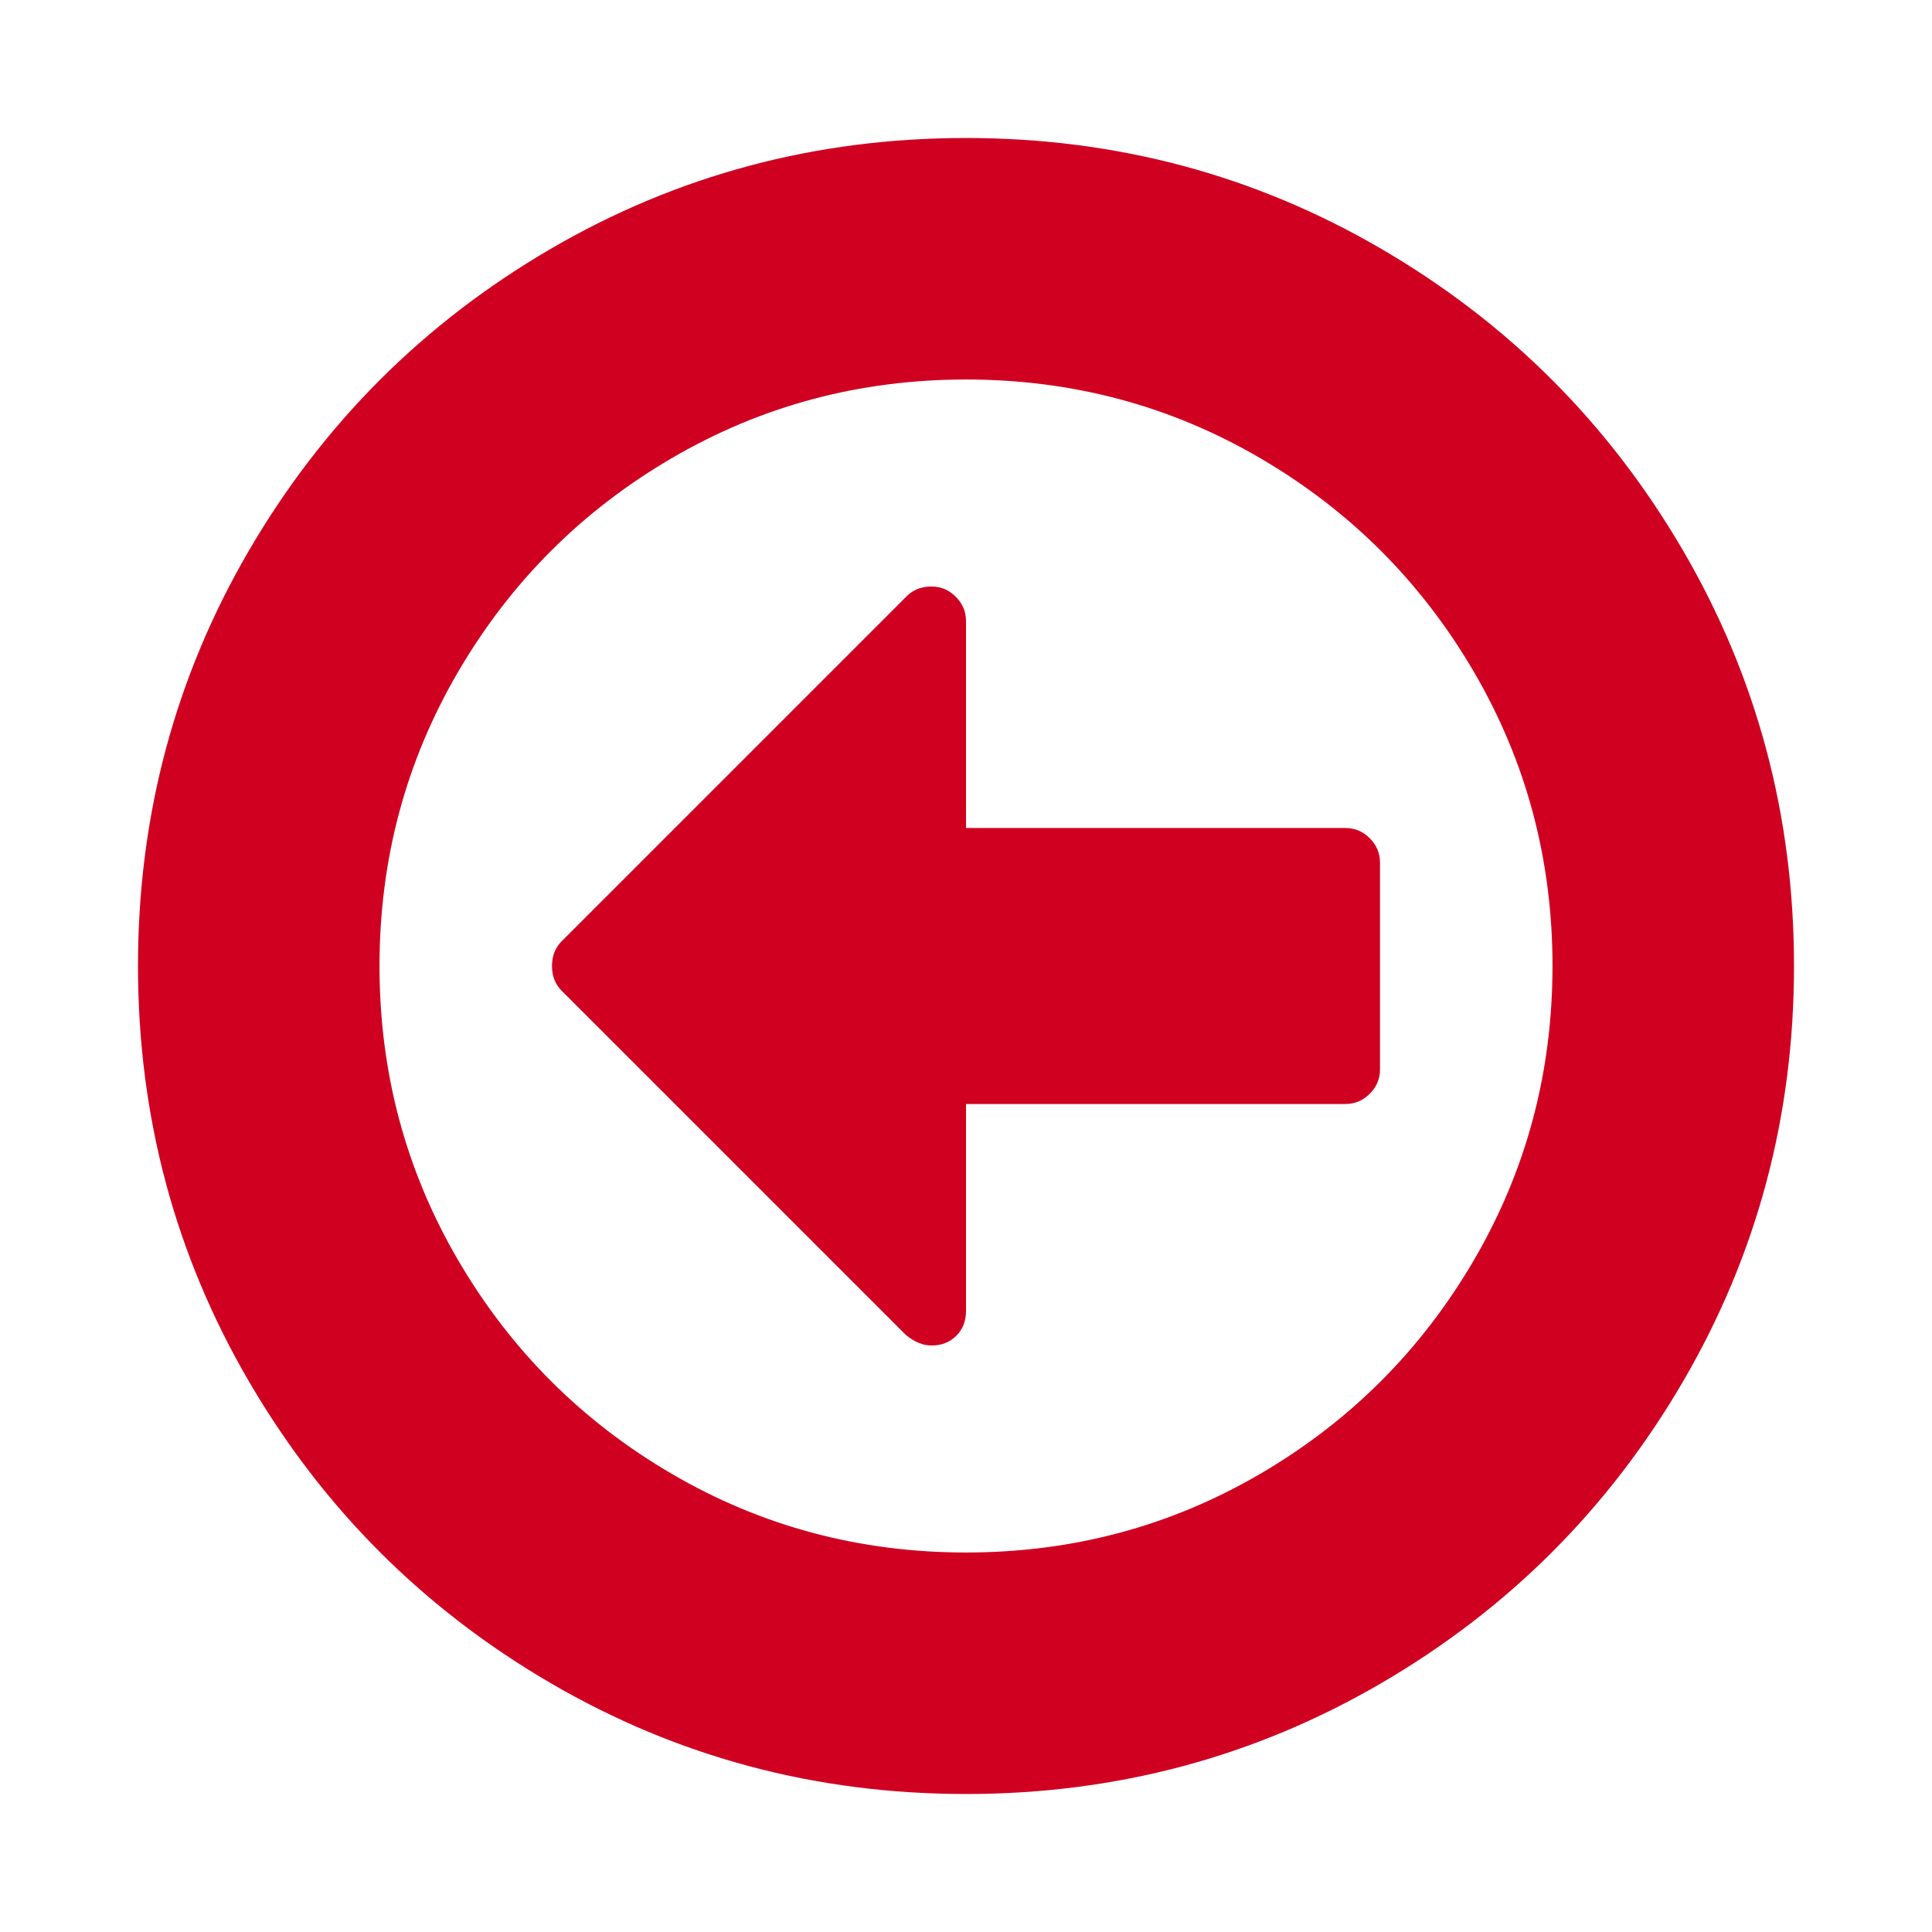 <?xml version="1.0" encoding="utf-8"?>
<!-- Generator: Adobe Illustrator 21.1.0, SVG Export Plug-In . SVG Version: 6.00 Build 0)  -->
<svg version="1.1" id="Layer_1" xmlns="http://www.w3.org/2000/svg" xmlns:xlink="http://www.w3.org/1999/xlink" x="0px" y="0px"
	 viewBox="0 0 1792 1792" style="enable-background:new 0 0 1792 1792;" xml:space="preserve">
<style type="text/css">
	.st0{fill:#D00021;}
</style>
<path class="st0" d="M1280,800v192c0,8.7-3.2,16.2-9.5,22.5s-13.8,9.5-22.5,9.5H896v192c0,9.3-3,17-9,23s-13.7,9-23,9
	c-8,0-16-3.3-24-10L521,919c-6-6-9-13.7-9-23s3-17,9-23l320-320c6-6,13.7-9,23-9c8.7,0,16.2,3.2,22.5,9.5s9.5,13.8,9.5,22.5v192h352
	c8.7,0,16.2,3.2,22.5,9.5S1280,791.3,1280,800z M1440,896c0-98.7-24.3-189.7-73-273s-114.7-149.3-198-198s-174.3-73-273-73
	s-189.7,24.3-273,73S473.7,539.7,425,623s-73,174.3-73,273s24.3,189.7,73,273s114.7,149.3,198,198s174.3,73,273,73
	s189.7-24.3,273-73s149.3-114.7,198-198S1440,994.7,1440,896z M1664,896c0,139.3-34.3,267.8-103,385.5s-161.8,210.8-279.5,279.5
	s-246.2,103-385.5,103s-267.8-34.3-385.5-103S299.7,1399.2,231,1281.5S128,1035.3,128,896s34.3-267.8,103-385.5
	S392.8,299.7,510.5,231S756.7,128,896,128s267.8,34.3,385.5,103s210.8,161.8,279.5,279.5S1664,756.7,1664,896z"/>
</svg>
